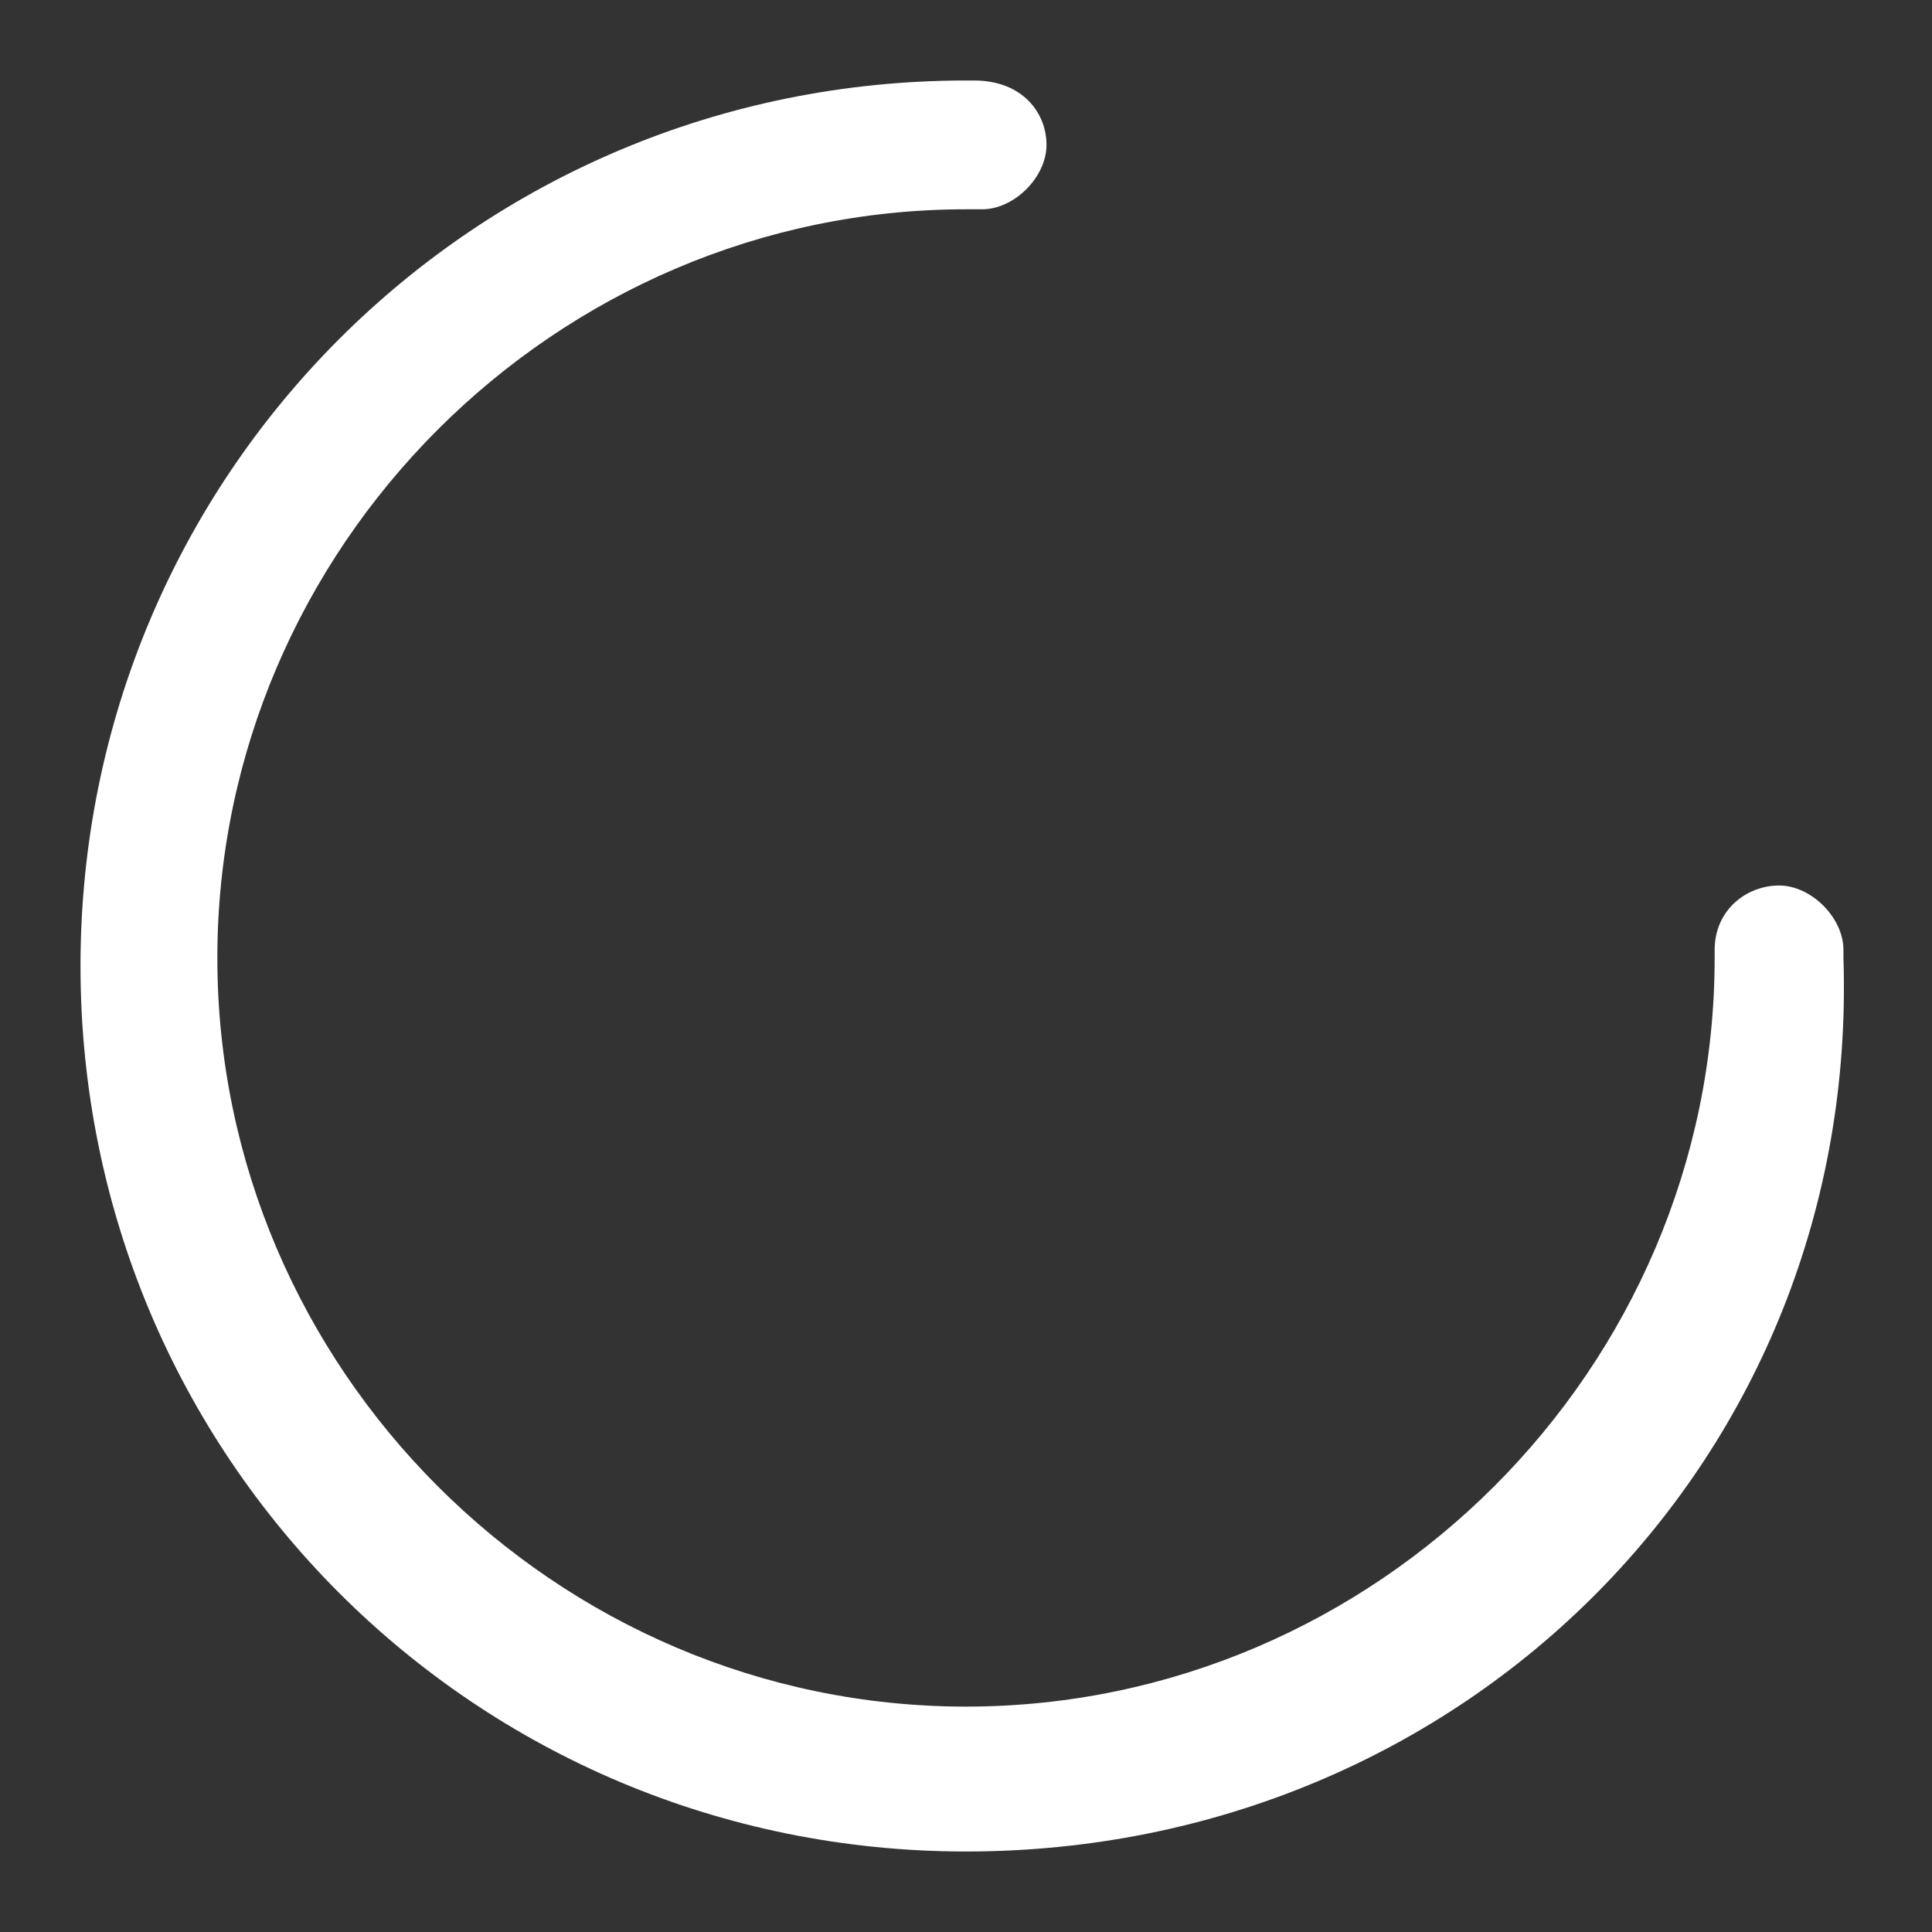 <svg xmlns="http://www.w3.org/2000/svg" viewBox="0 0 24 24"><rect x="0" y="0" width="24" height="24" fill="#333333" stroke="none"/><path d="M12 23C5.9 23 1 18.1 1 12S5.9 1 12 1h.1c.6 0 .9.4.9.8s-.4.8-.8.8H12c-5.1 0-9.3 4.2-9.3 9.3s4.2 9.3 9.3 9.3 9.3-4.2 9.3-9.3v-.1c0-.5.4-.8.8-.8s.8.4.8.8v.1C23.1 18.1 18.2 23 12 23z" fill="#fff"/></svg>